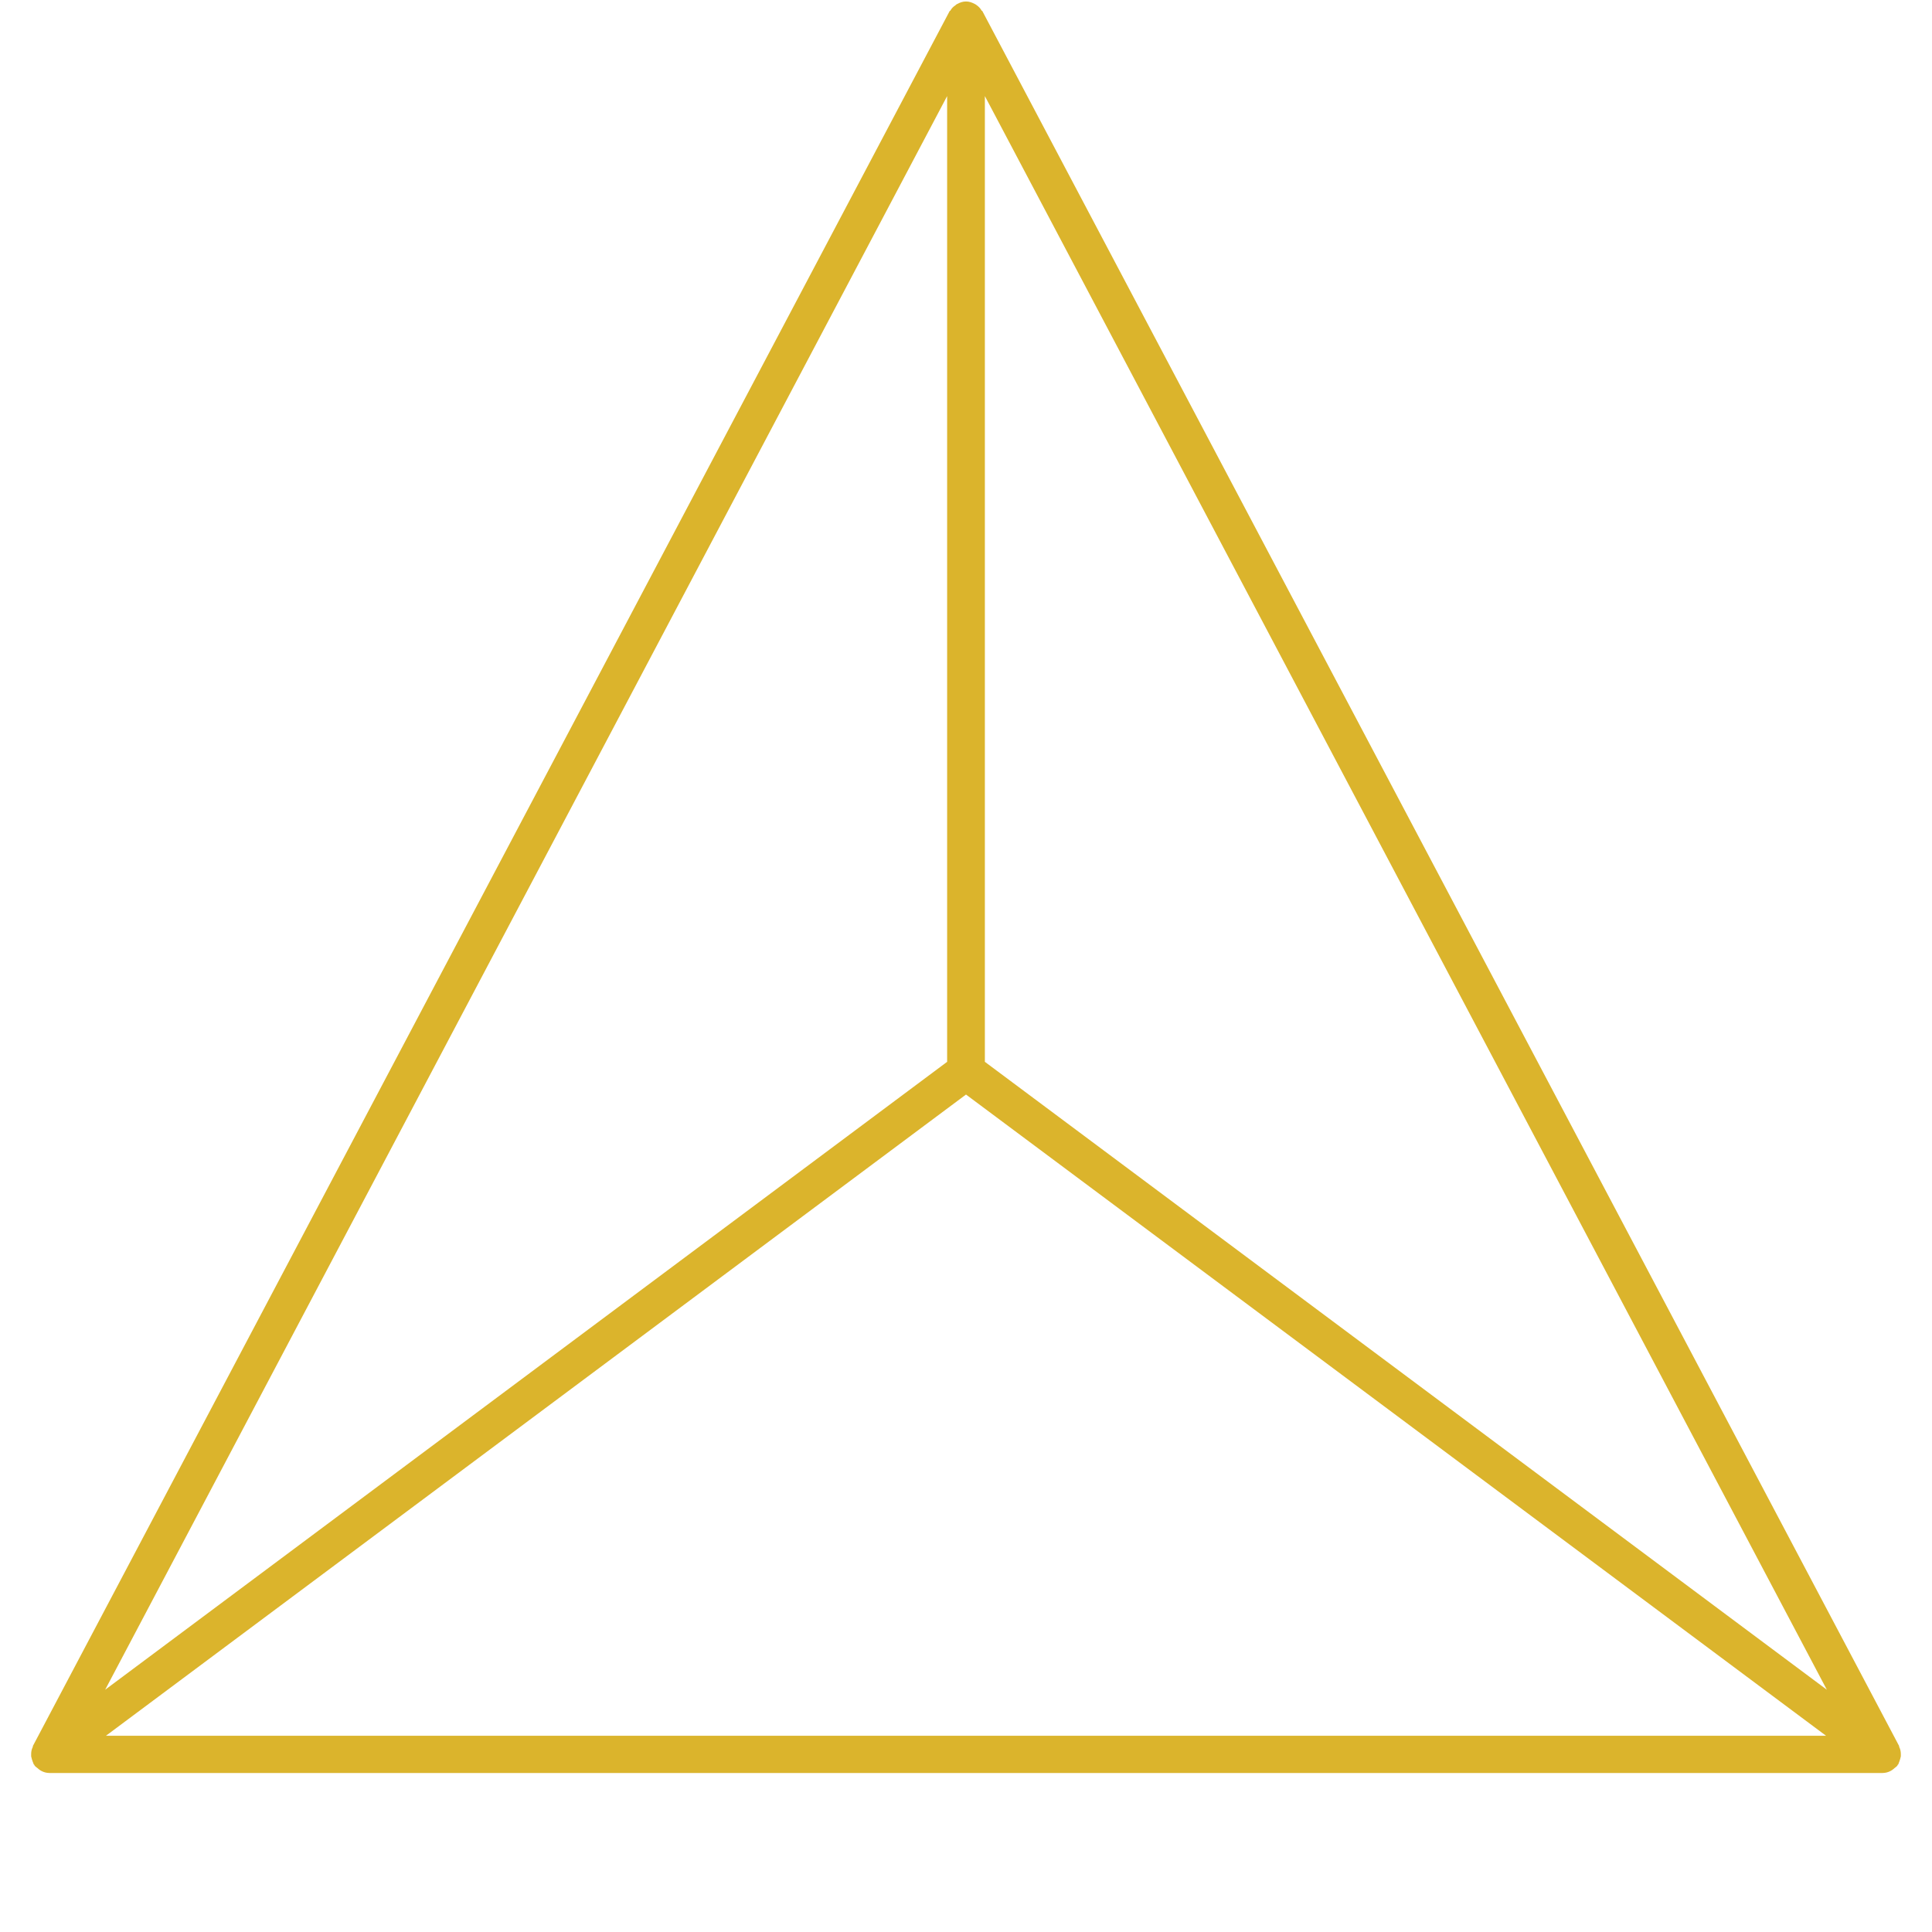 <svg xmlns="http://www.w3.org/2000/svg" xmlns:xlink="http://www.w3.org/1999/xlink" width="40" zoomAndPan="magnify" viewBox="0 0 30 30" height="40" preserveAspectRatio="xMidYMid meet" version="1.0"><defs><clipPath id="56e79ab1c5"><path d="M 0.484 0.023 L 29.516 0.023 L 29.516 27.531 L 0.484 27.531 Z M 0.484 0.023 " clip-rule="nonzero"/></clipPath></defs><g clip-path="url(#56e79ab1c5)"><path fill="#dbb42c" d="M 15.293 16.488 L 15.293 1.492 L 28.367 26.238 Z M 1.645 26.953 L 15 16.996 L 28.355 26.953 Z M 14.707 1.492 L 14.707 16.488 L 1.633 26.238 Z M 29.492 27.129 C 29.488 27.125 29.492 27.113 29.488 27.109 L 15.258 0.18 C 15.258 0.172 15.246 0.168 15.242 0.164 C 15.223 0.129 15.199 0.105 15.168 0.082 C 15.156 0.074 15.148 0.066 15.137 0.062 C 15.094 0.039 15.051 0.023 15 0.023 C 14.949 0.023 14.906 0.039 14.863 0.062 C 14.852 0.066 14.844 0.074 14.836 0.082 C 14.801 0.105 14.777 0.129 14.758 0.164 C 14.754 0.168 14.742 0.172 14.742 0.18 L 0.512 27.109 C 0.508 27.113 0.512 27.125 0.508 27.129 C 0.492 27.16 0.484 27.199 0.484 27.234 C 0.484 27.246 0.484 27.262 0.484 27.273 C 0.492 27.309 0.5 27.336 0.512 27.367 C 0.52 27.375 0.516 27.383 0.523 27.395 C 0.523 27.398 0.527 27.398 0.531 27.402 C 0.535 27.406 0.535 27.414 0.539 27.418 C 0.555 27.438 0.578 27.449 0.598 27.469 C 0.609 27.477 0.621 27.488 0.637 27.496 C 0.68 27.52 0.723 27.531 0.773 27.531 L 29.227 27.531 C 29.277 27.531 29.32 27.52 29.363 27.496 C 29.379 27.488 29.391 27.477 29.402 27.469 C 29.422 27.449 29.445 27.438 29.461 27.418 C 29.465 27.414 29.465 27.406 29.469 27.402 C 29.473 27.398 29.477 27.398 29.477 27.395 C 29.484 27.387 29.48 27.375 29.488 27.367 C 29.5 27.336 29.508 27.309 29.516 27.273 C 29.516 27.262 29.516 27.246 29.516 27.234 C 29.516 27.199 29.508 27.16 29.492 27.129 " fill-opacity="1" fill-rule="nonzero"/></g></svg>